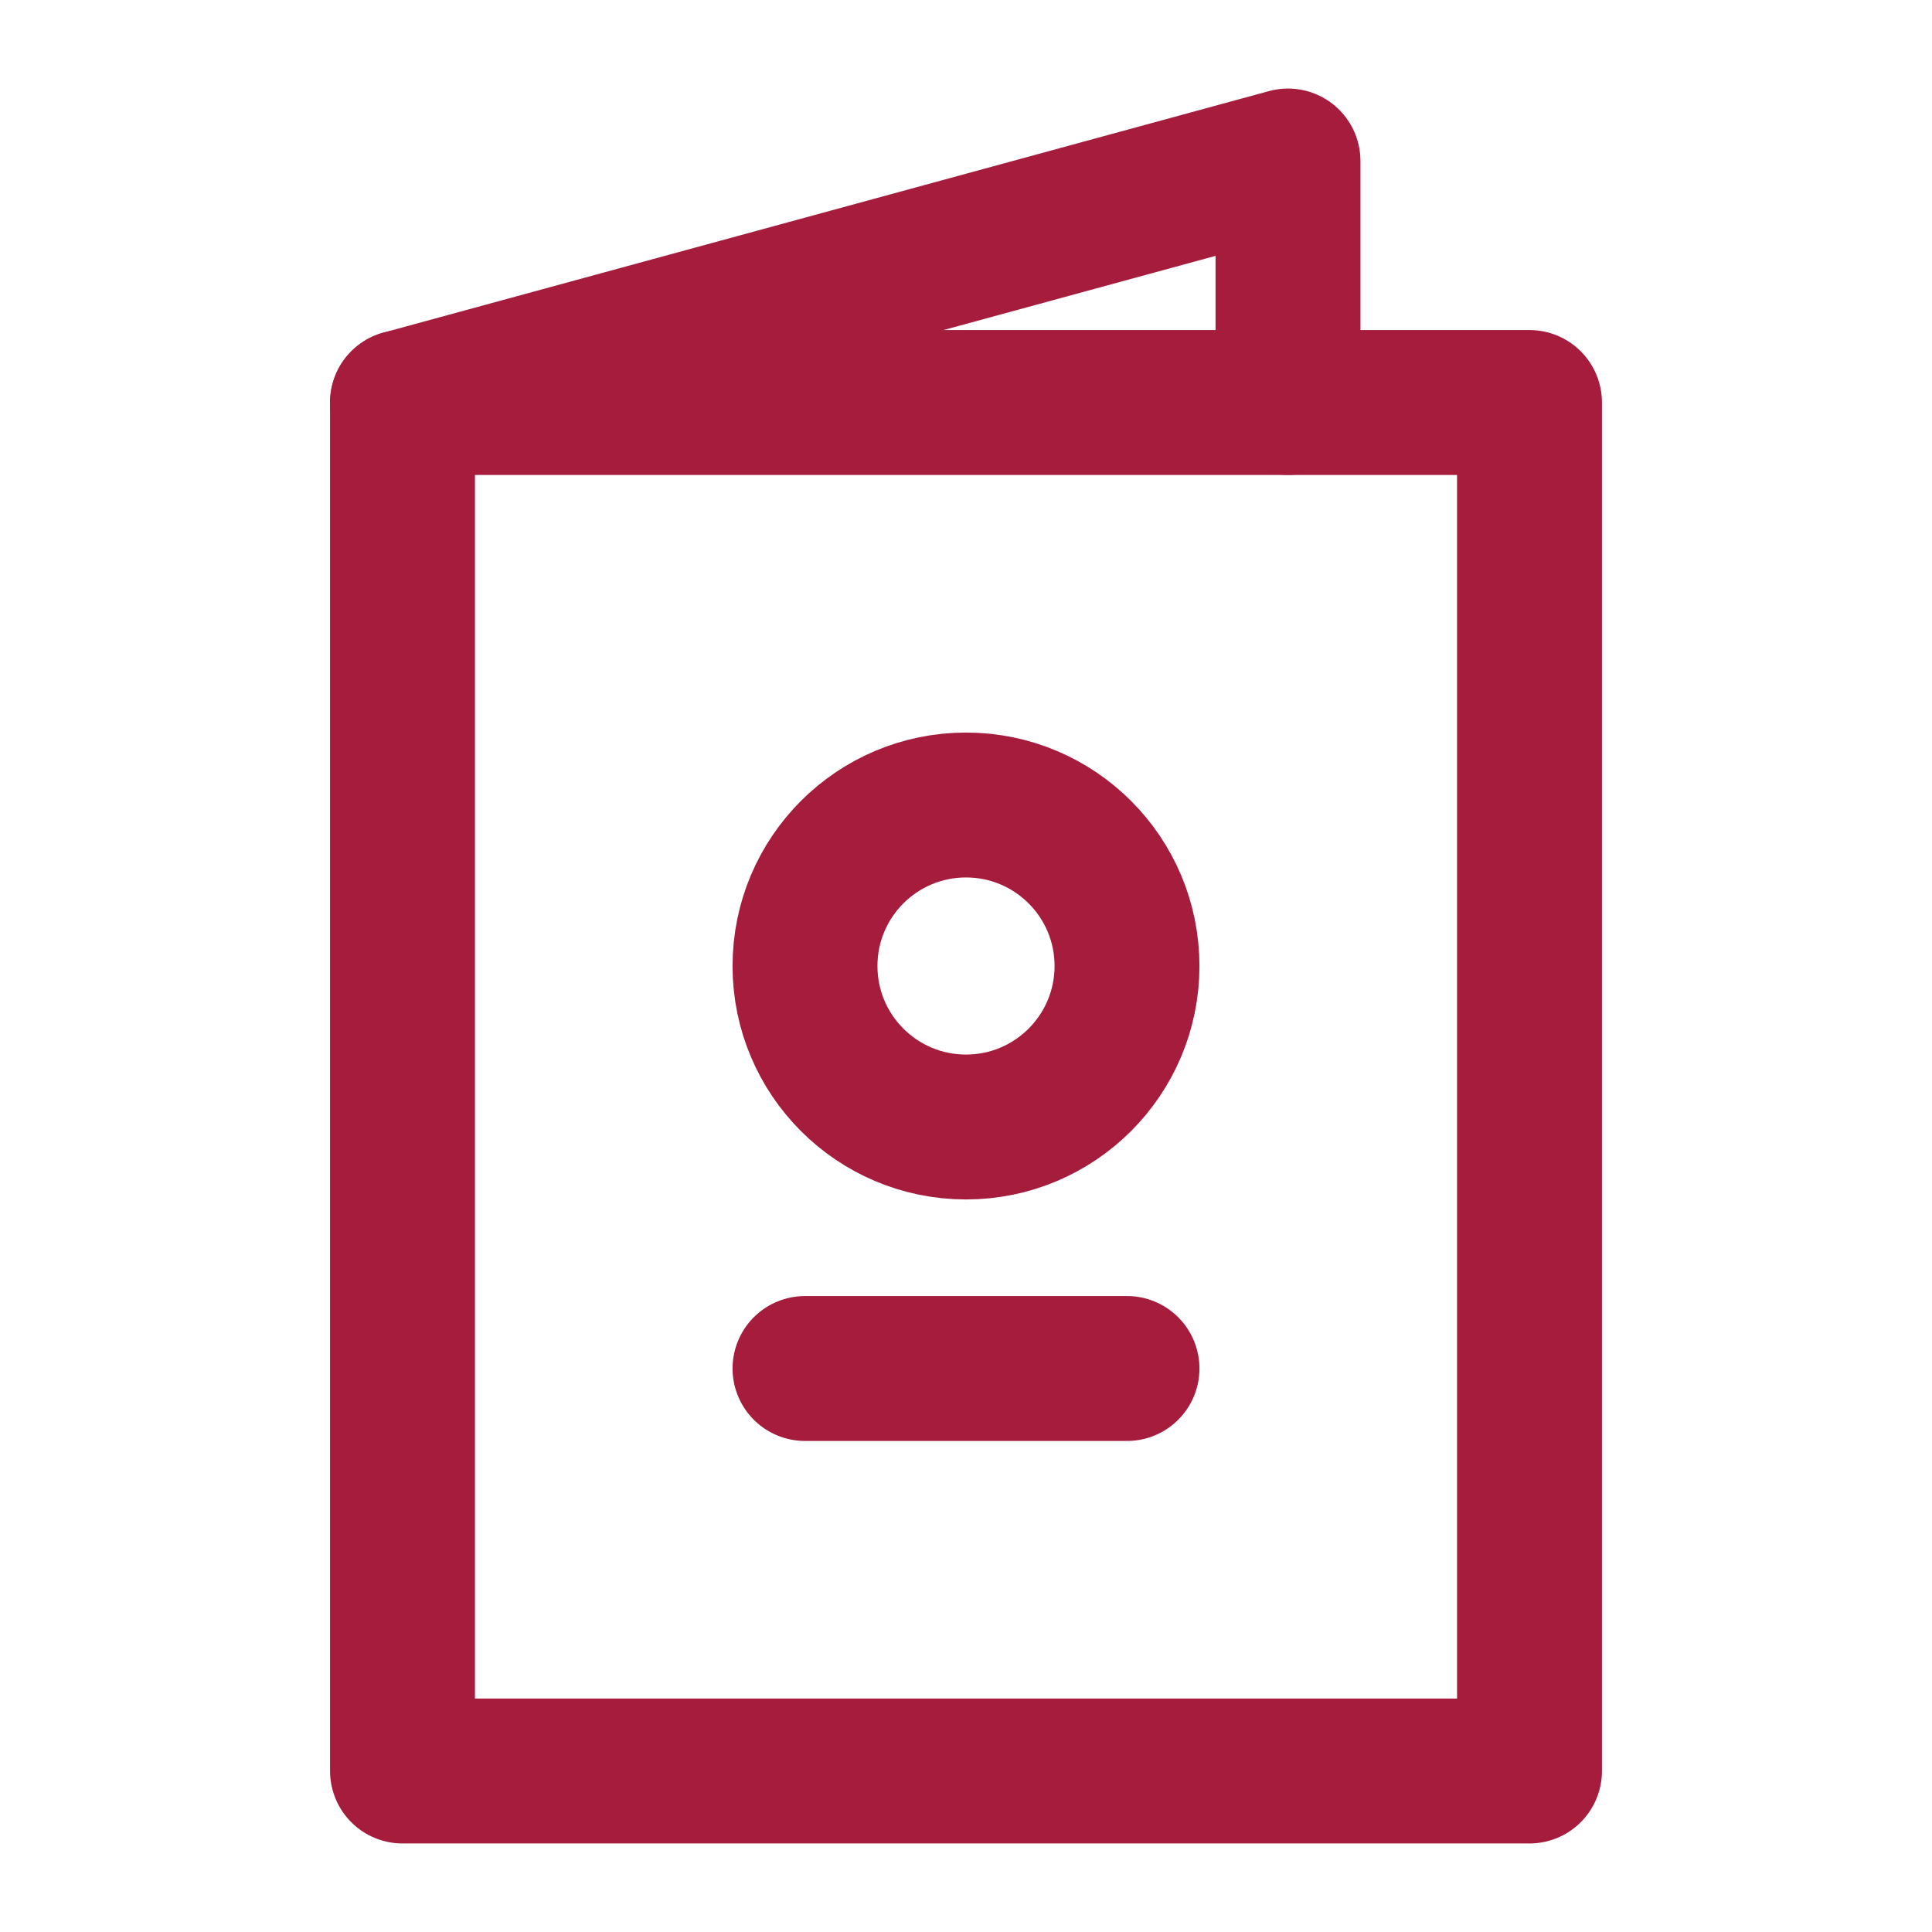 <svg width="200" height="200" viewBox="0 0 200 200" fill="none" xmlns="http://www.w3.org/2000/svg">
<path d="M41.667 41.667H158.333V183.333H41.667V41.667Z" stroke="#a51c3d" stroke-width="15" stroke-linecap="round" stroke-linejoin="round"/>
<path d="M41.667 41.667L133.333 16.667V41.667" stroke="#a51c3d" stroke-width="15" stroke-linecap="round" stroke-linejoin="round"/>
<path d="M100 116.667C109.205 116.667 116.667 109.205 116.667 100C116.667 90.795 109.205 83.334 100 83.334C90.795 83.334 83.333 90.795 83.333 100C83.333 109.205 90.795 116.667 100 116.667Z" stroke="#a51c3d" stroke-width="15" stroke-linecap="round" stroke-linejoin="round"/>
<path d="M83.333 141.667H116.667" stroke="#a51c3d" stroke-width="15" stroke-linecap="round" stroke-linejoin="round"/>
</svg>

